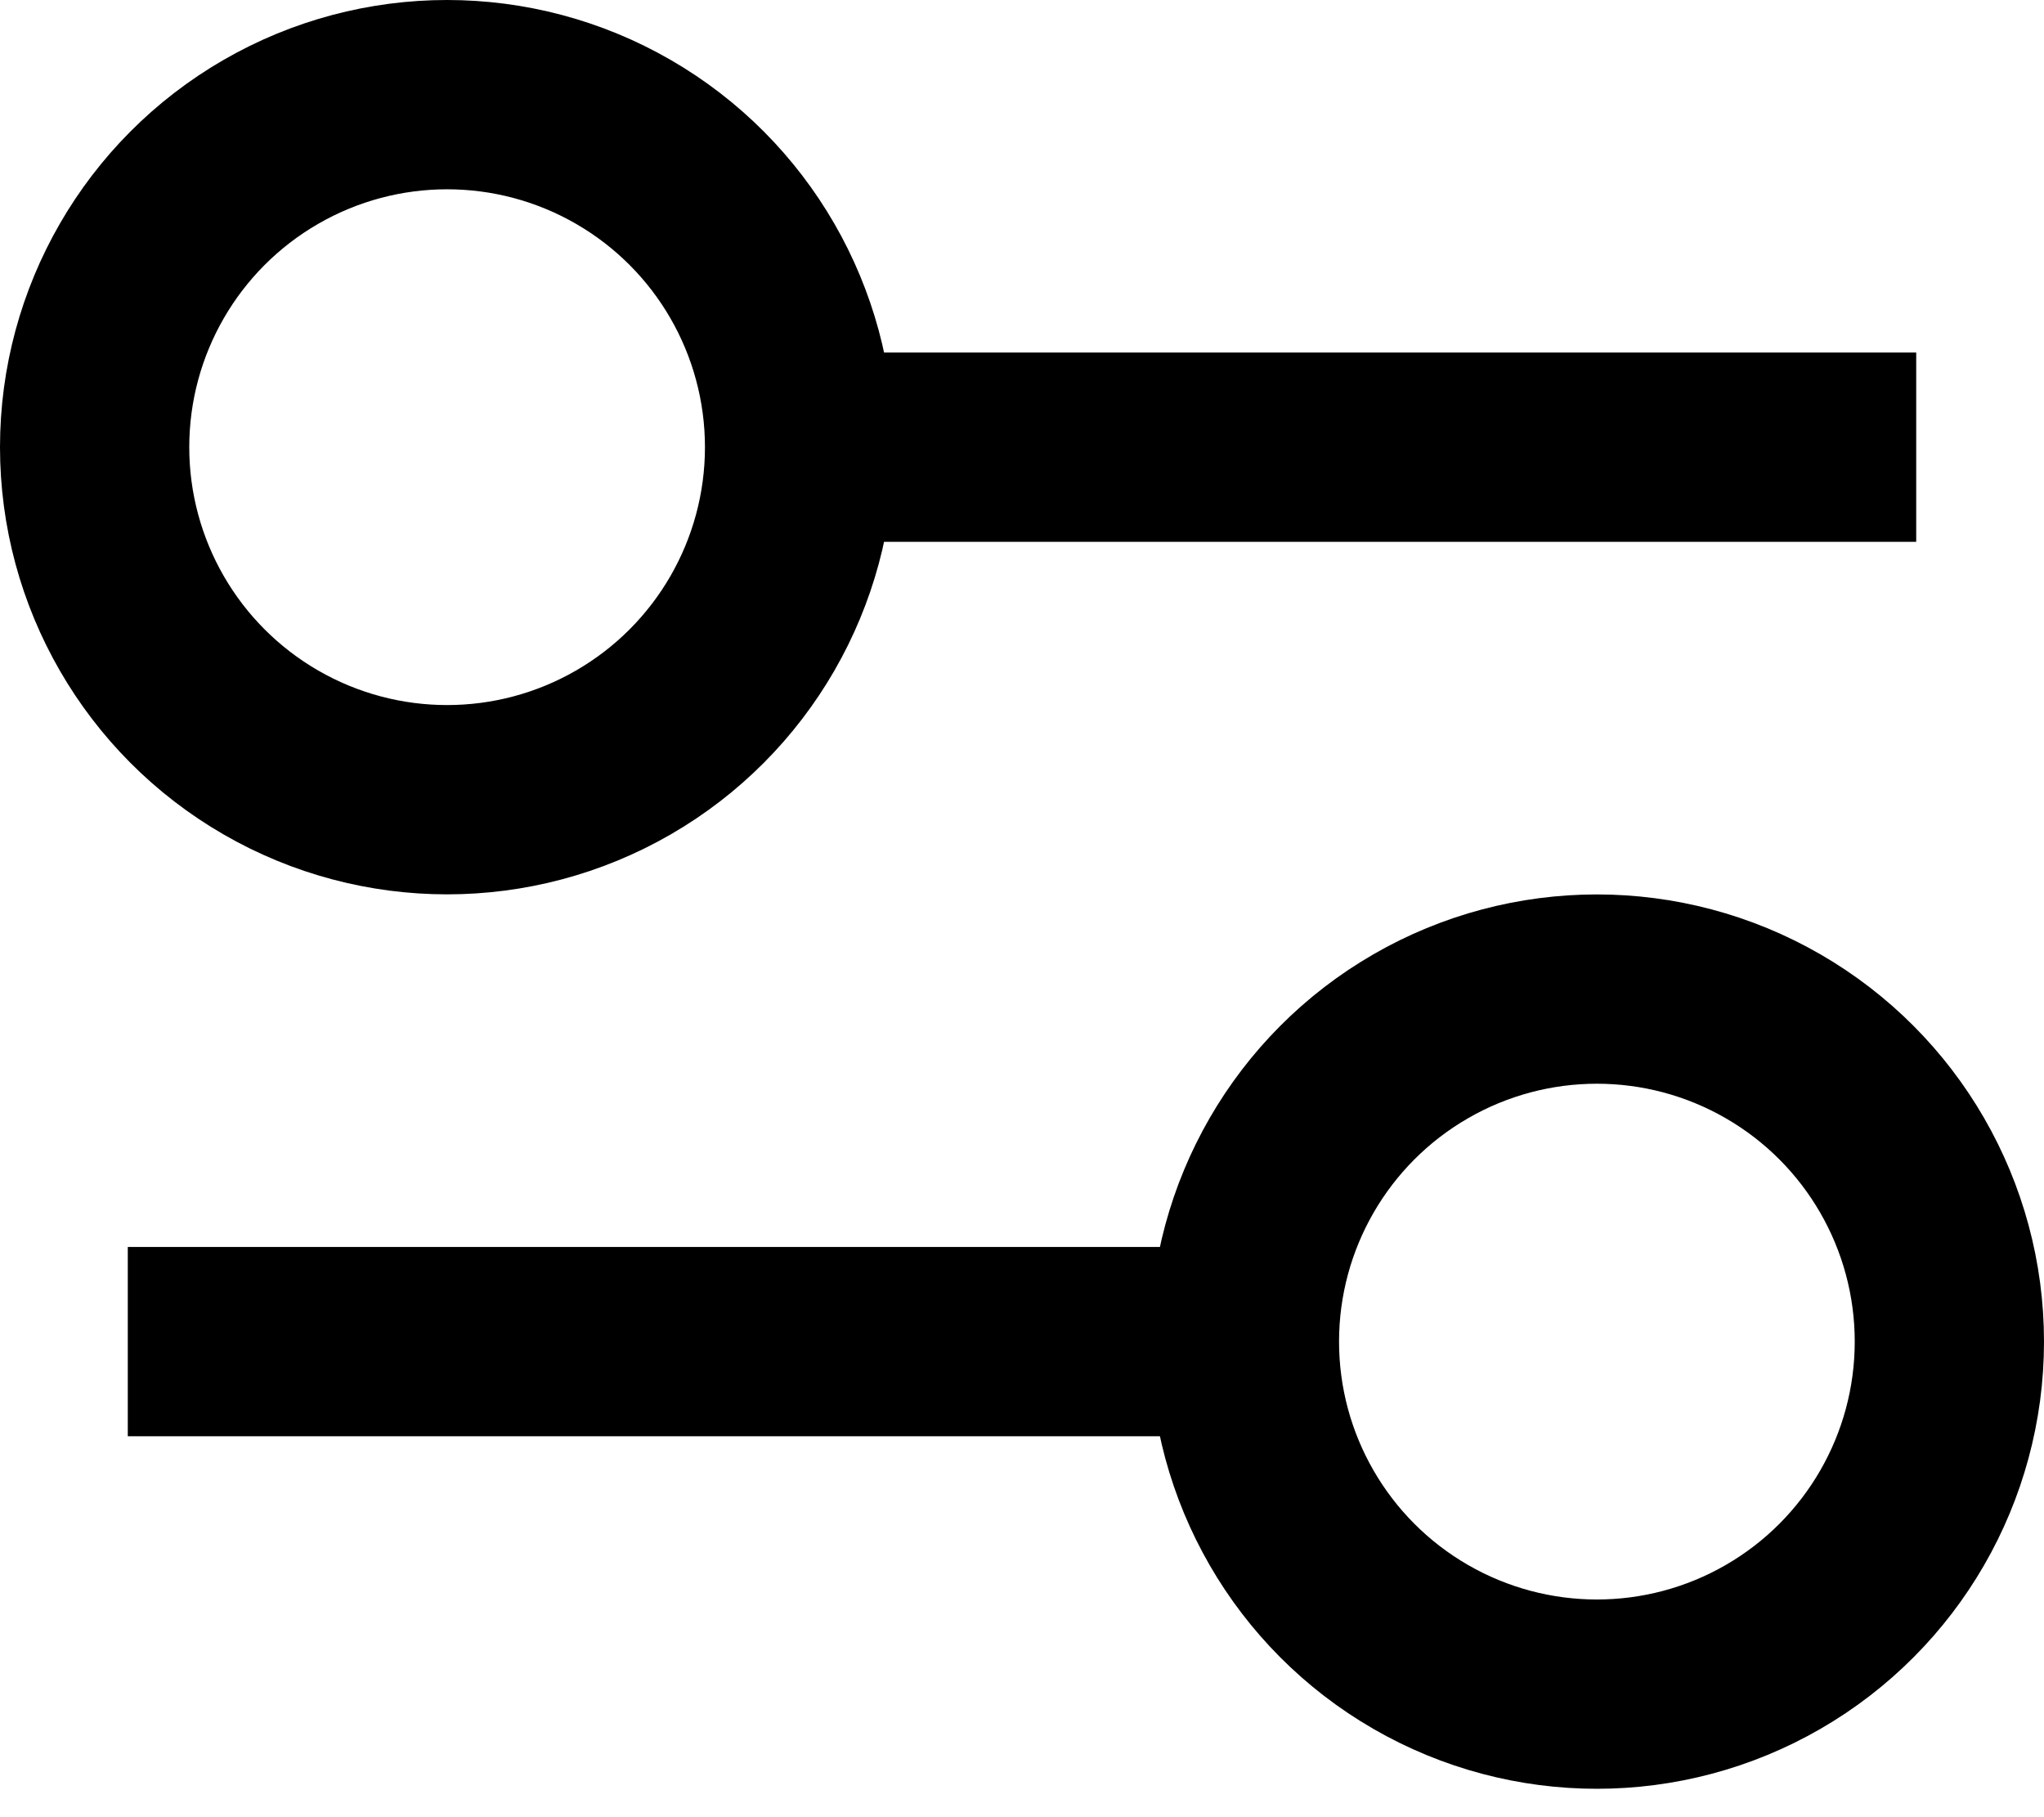 <svg width="27" height="24" viewBox="0 0 27 24" fill="none" xmlns="http://www.w3.org/2000/svg">
<circle cx="5.906" cy="5.906" r="4.656" stroke="black" stroke-width="2.5"/>
<path d="M10.125 5.906H25.312" stroke="black" stroke-width="2.5"/>
<circle r="4.656" transform="matrix(-1 0 0 1 21.094 17.719)" stroke="black" stroke-width="2.5"/>
<path d="M16.875 17.719H1.688" stroke="black" stroke-width="2.5"/>
</svg>
